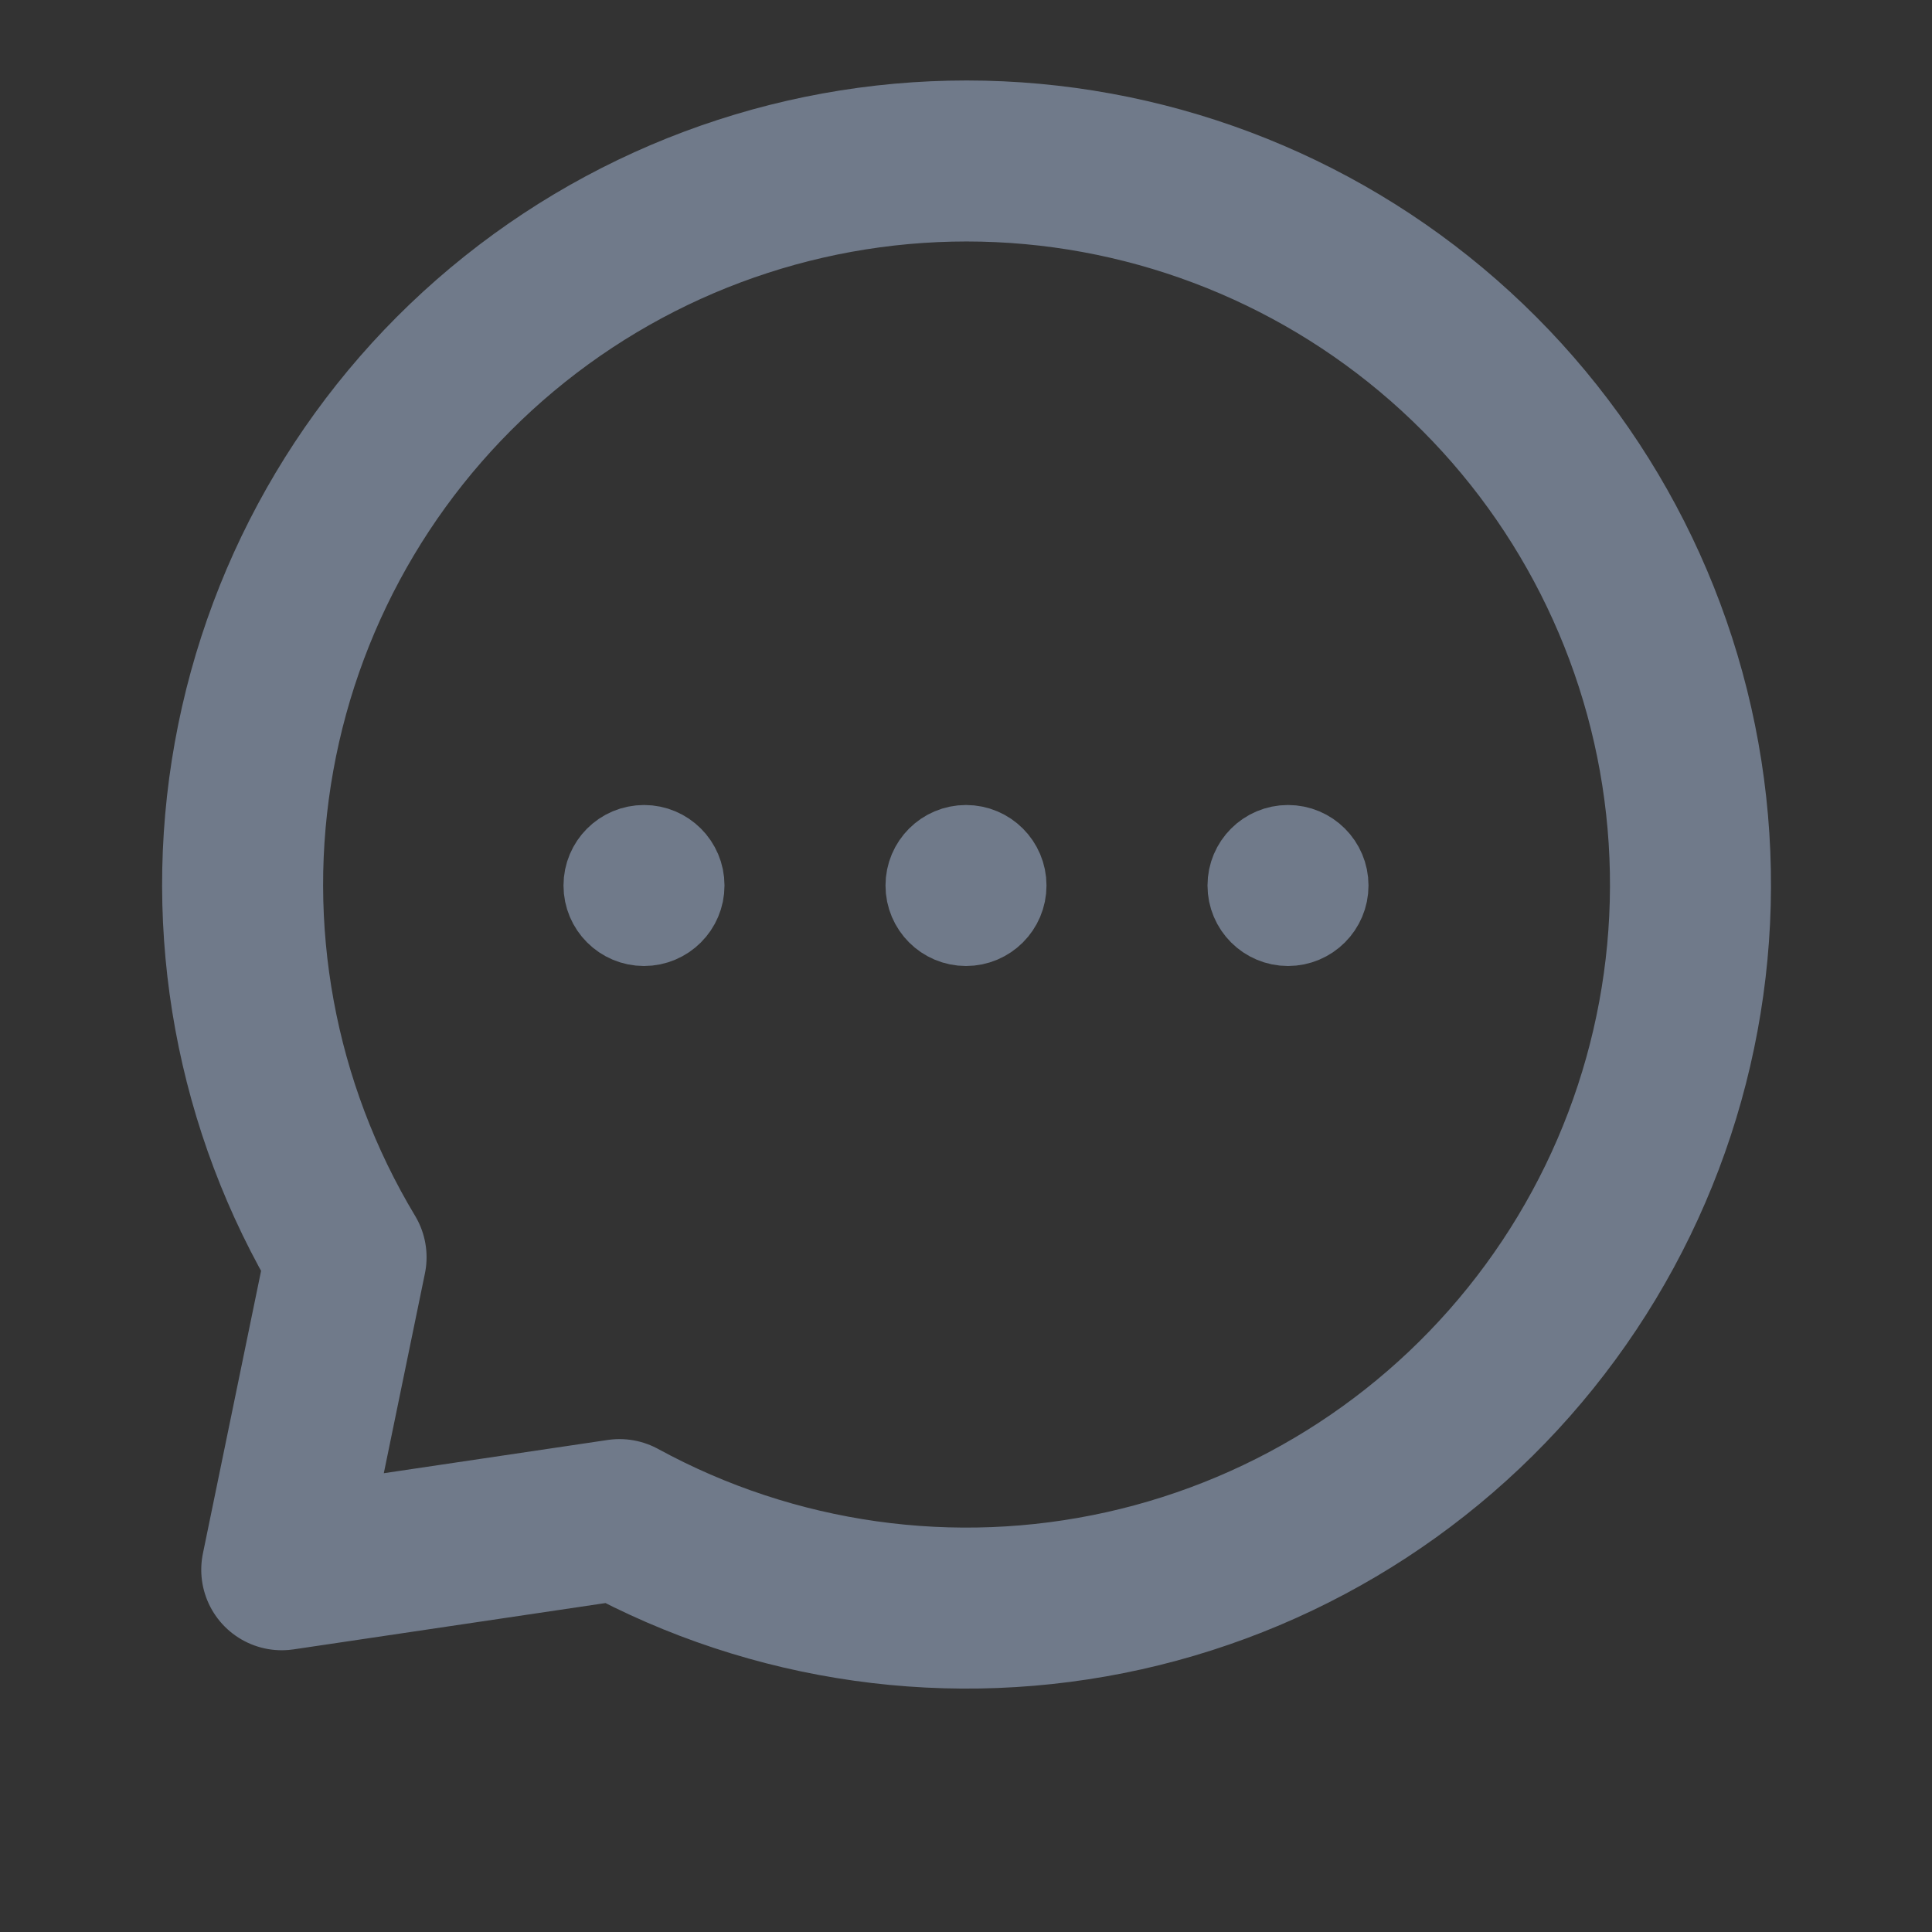 <svg width="24" height="24" viewBox="0 0 24 24" fill="none" xmlns="http://www.w3.org/2000/svg">
<rect x="0" y="0" width="24" height="24" fill="#333333" stroke="none"/>
<path d="M3.5 19.5L4.299 15.618C3.176 13.751 2.77 11.54 3.156 9.397C3.542 7.253 4.693 5.322 6.397 3.963C8.1 2.604 10.239 1.91 12.416 2.009C14.594 2.109 16.661 2.995 18.233 4.503C19.806 6.011 20.777 8.038 20.966 10.209C21.155 12.379 20.549 14.543 19.261 16.3C17.973 18.058 16.09 19.287 13.963 19.761C11.836 20.235 9.609 19.921 7.696 18.877L3.5 19.5Z" stroke="#707A8A" stroke-width="2" stroke-linecap="round" stroke-linejoin="round"/>
<circle cx="8" cy="11" r="0.5" fill="white" stroke="#707A8A"/>
<circle cx="12" cy="11" r="0.5" fill="white" stroke="#707A8A"/>
<circle cx="16" cy="11" r="0.5" fill="white" stroke="#707A8A"/>
</svg>